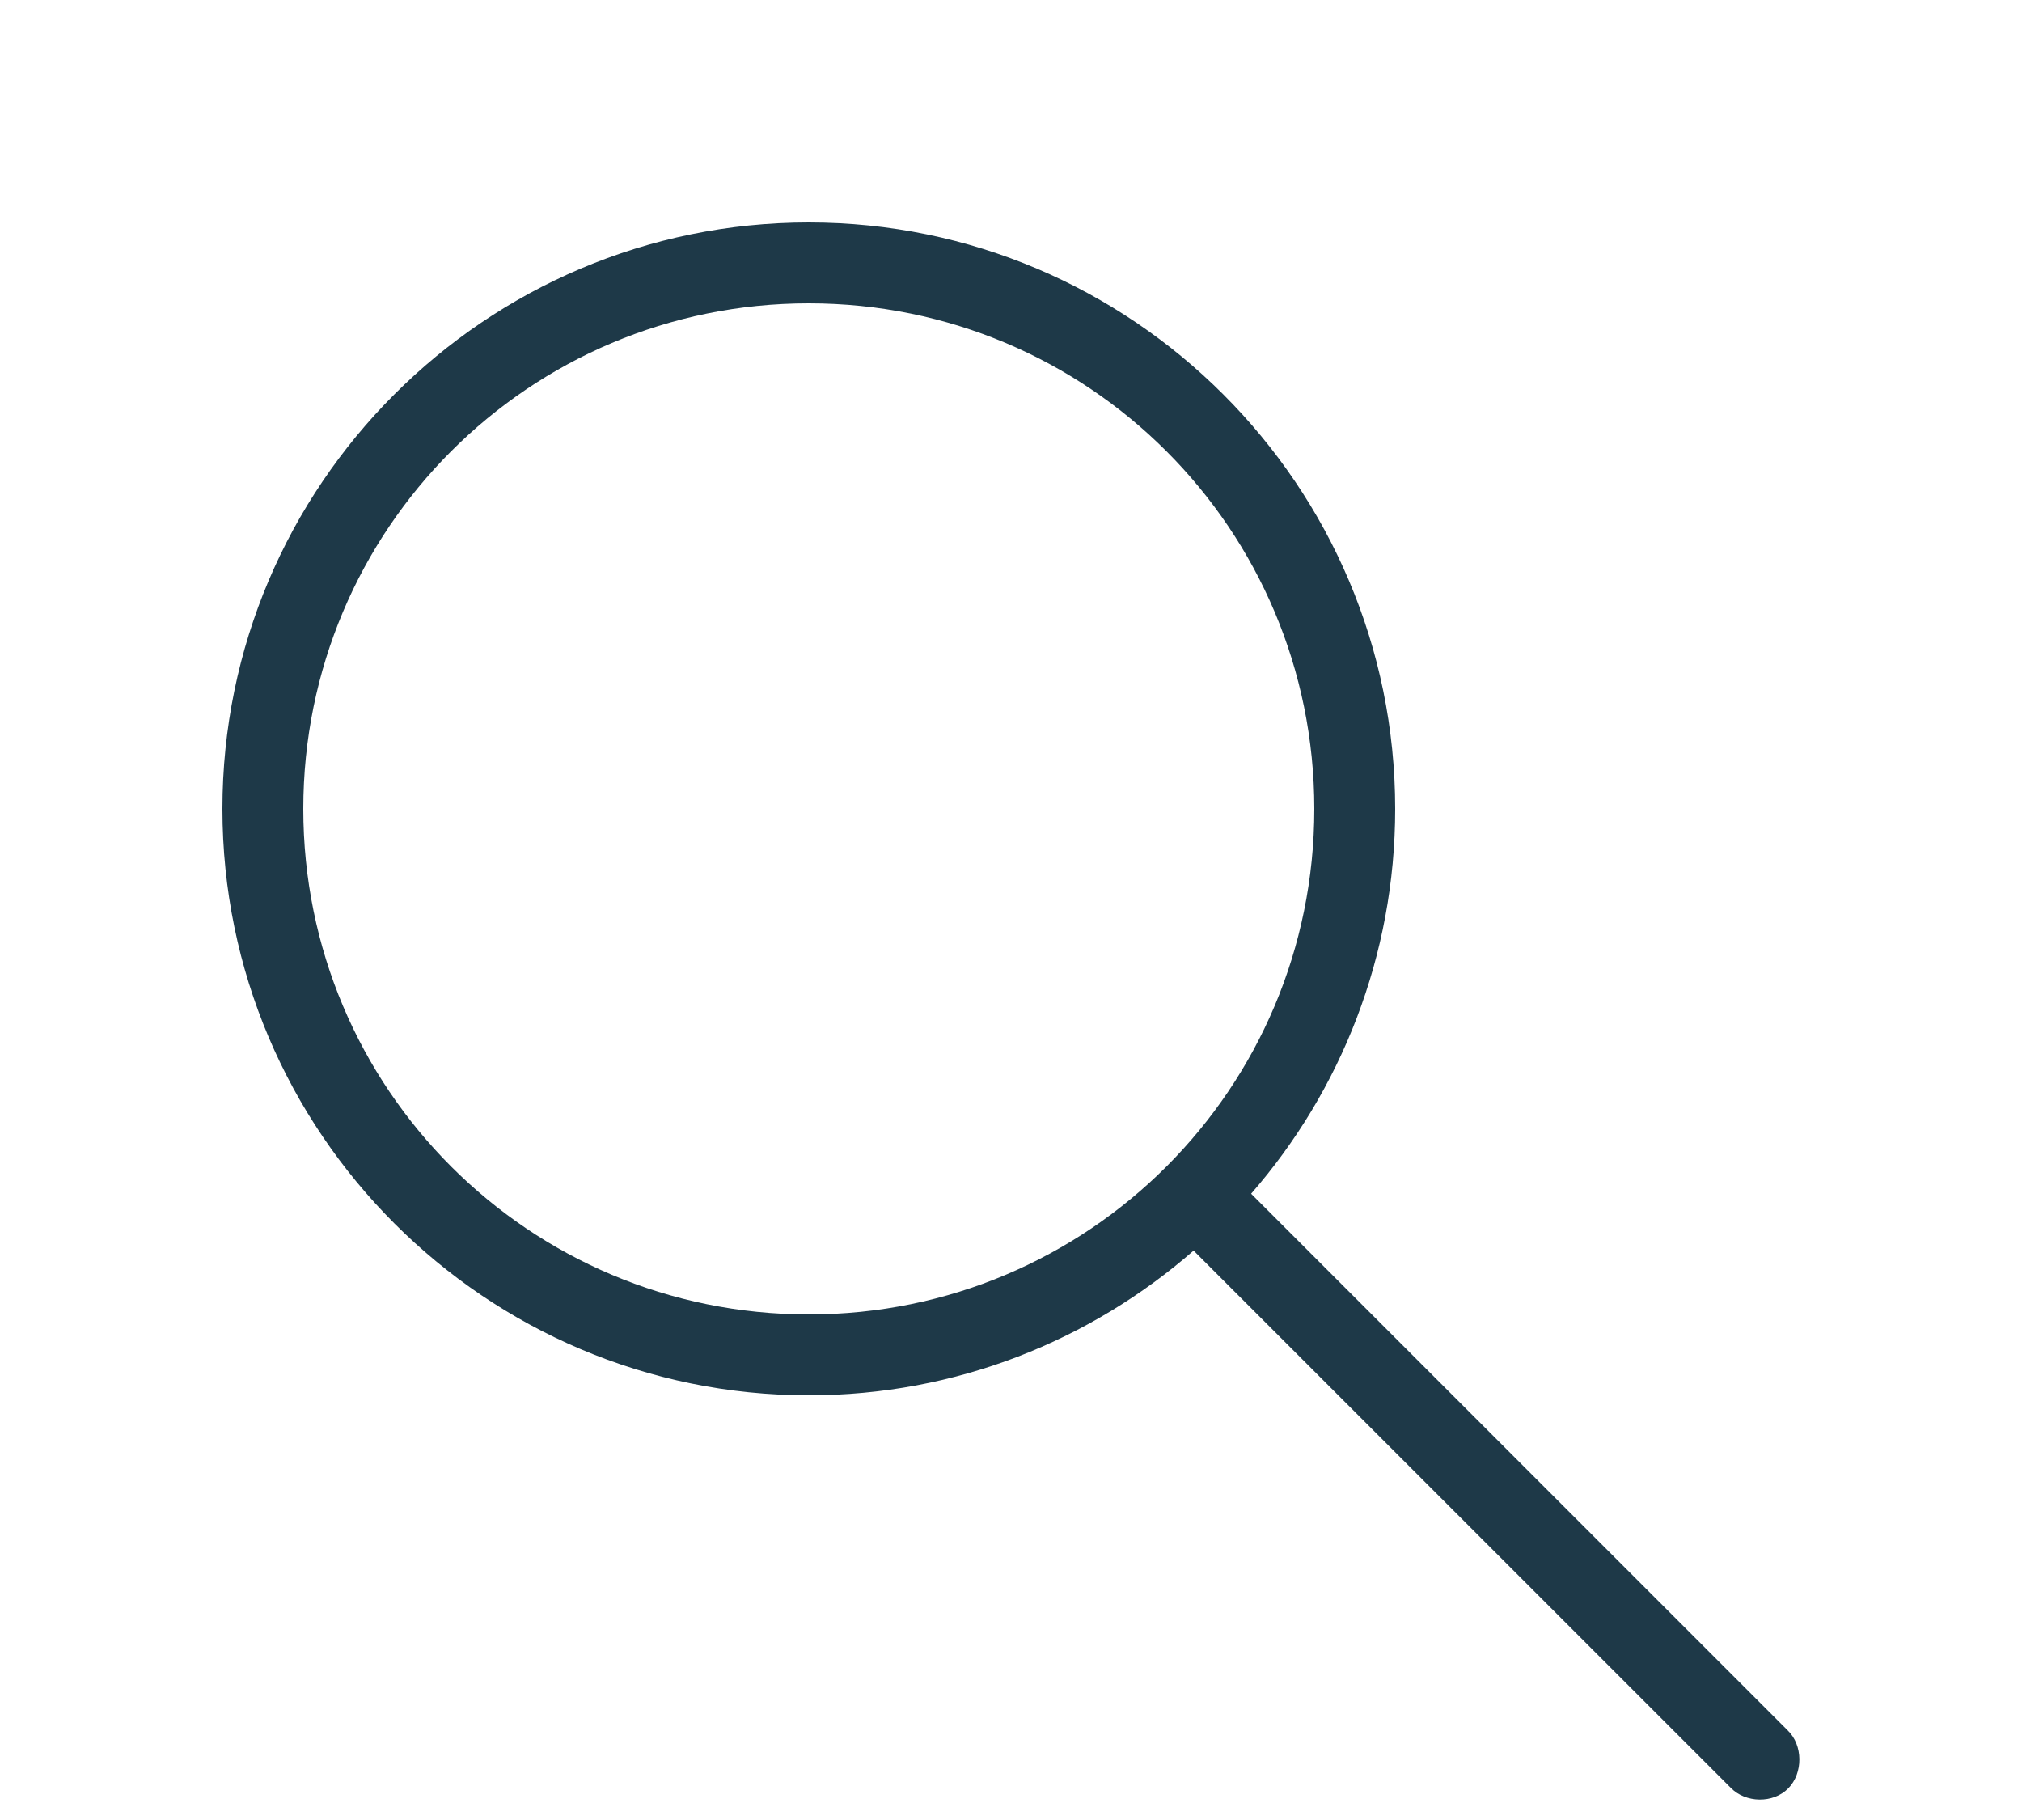<svg xmlns:dc="http://purl.org/dc/elements/1.1/" xmlns:cc="http://creativecommons.org/ns#" xmlns:rdf="http://www.w3.org/1999/02/22-rdf-syntax-ns#" xmlns:svg="http://www.w3.org/2000/svg" xmlns="http://www.w3.org/2000/svg" xmlns:sodipodi="http://sodipodi.sourceforge.net/DTD/sodipodi-0.dtd" xmlns:inkscape="http://www.inkscape.org/namespaces/inkscape" version="1.1" x="0px" y="0px" viewBox="0 0 100 90"><g transform="translate(0,-952.362)"><path style="font-size:medium;font-style:normal;font-variant:normal;font-weight:normal;font-stretch:normal;text-indent:0;text-align:start;text-decoration:none;line-height:normal;letter-spacing:normal;word-spacing:normal;text-transform:none;direction:ltr;block-progression:tb;writing-mode:lr-tb;text-anchor:start;baseline-shift:baseline;opacity:1;color:#000000;fill:#1E3948;fill-opacity:1;stroke:none;stroke-width:3.704;marker:none;visibility:visible;display:inline;overflow:visible;enable-background:accumulate;font-family:Sans;-inkscape-font-specification:Sans" d="M 40 11 C 24.007 11 11 24.007 11 40 C 11 55.993 24.007 69 40 69 C 47.282 69 53.935 66.289 59.031 61.844 L 85.594 88.406 C 86.333 89.167 87.692 89.192 88.438 88.438 C 89.183 87.683 89.175 86.293 88.406 85.562 L 61.875 59.031 C 66.312 53.937 69 47.275 69 40 C 69 24.007 55.993 11 40 11 z M 40 15 C 53.831 15 65 26.169 65 40 C 65 53.831 53.831 65 40 65 C 26.169 65 15 53.831 15 40 C 15 26.169 26.169 15 40 15 z " transform="translate(0,952.362)"/></g></svg>